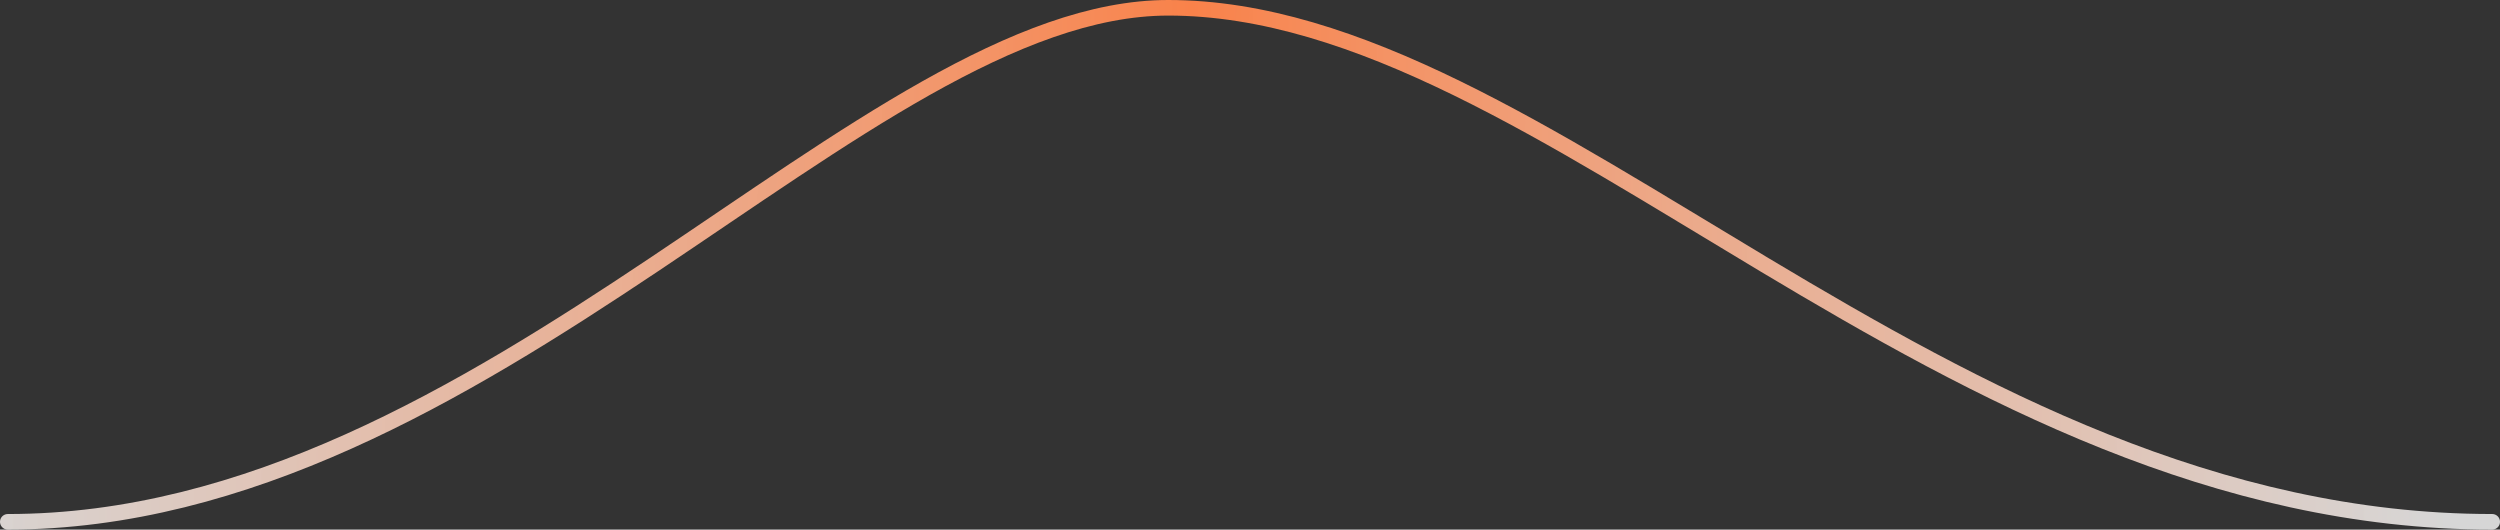 <svg width="321" height="68" viewBox="0 0 321 68" fill="none" xmlns="http://www.w3.org/2000/svg">
<rect x="0" y="0" width="321" height="68" fill="#333333" stroke="none"/>
<path d="M1 67C62.5 67 111 1 150 1C198.5 1 249 67 320 67" stroke="url(#paint0_linear_672_11383)" stroke-width="2" stroke-linecap="round"/>
<defs>
<linearGradient id="paint0_linear_672_11383" x1="314.5" y1="83.06" x2="-9.495" y2="81.098" gradientUnits="userSpaceOnUse">
<stop stop-color="white" stop-opacity="0.8"/>
<stop offset="0.5" stop-color="#F9824A"/>
<stop offset="1" stop-color="white" stop-opacity="0.8"/>
</linearGradient>
</defs>
</svg>
